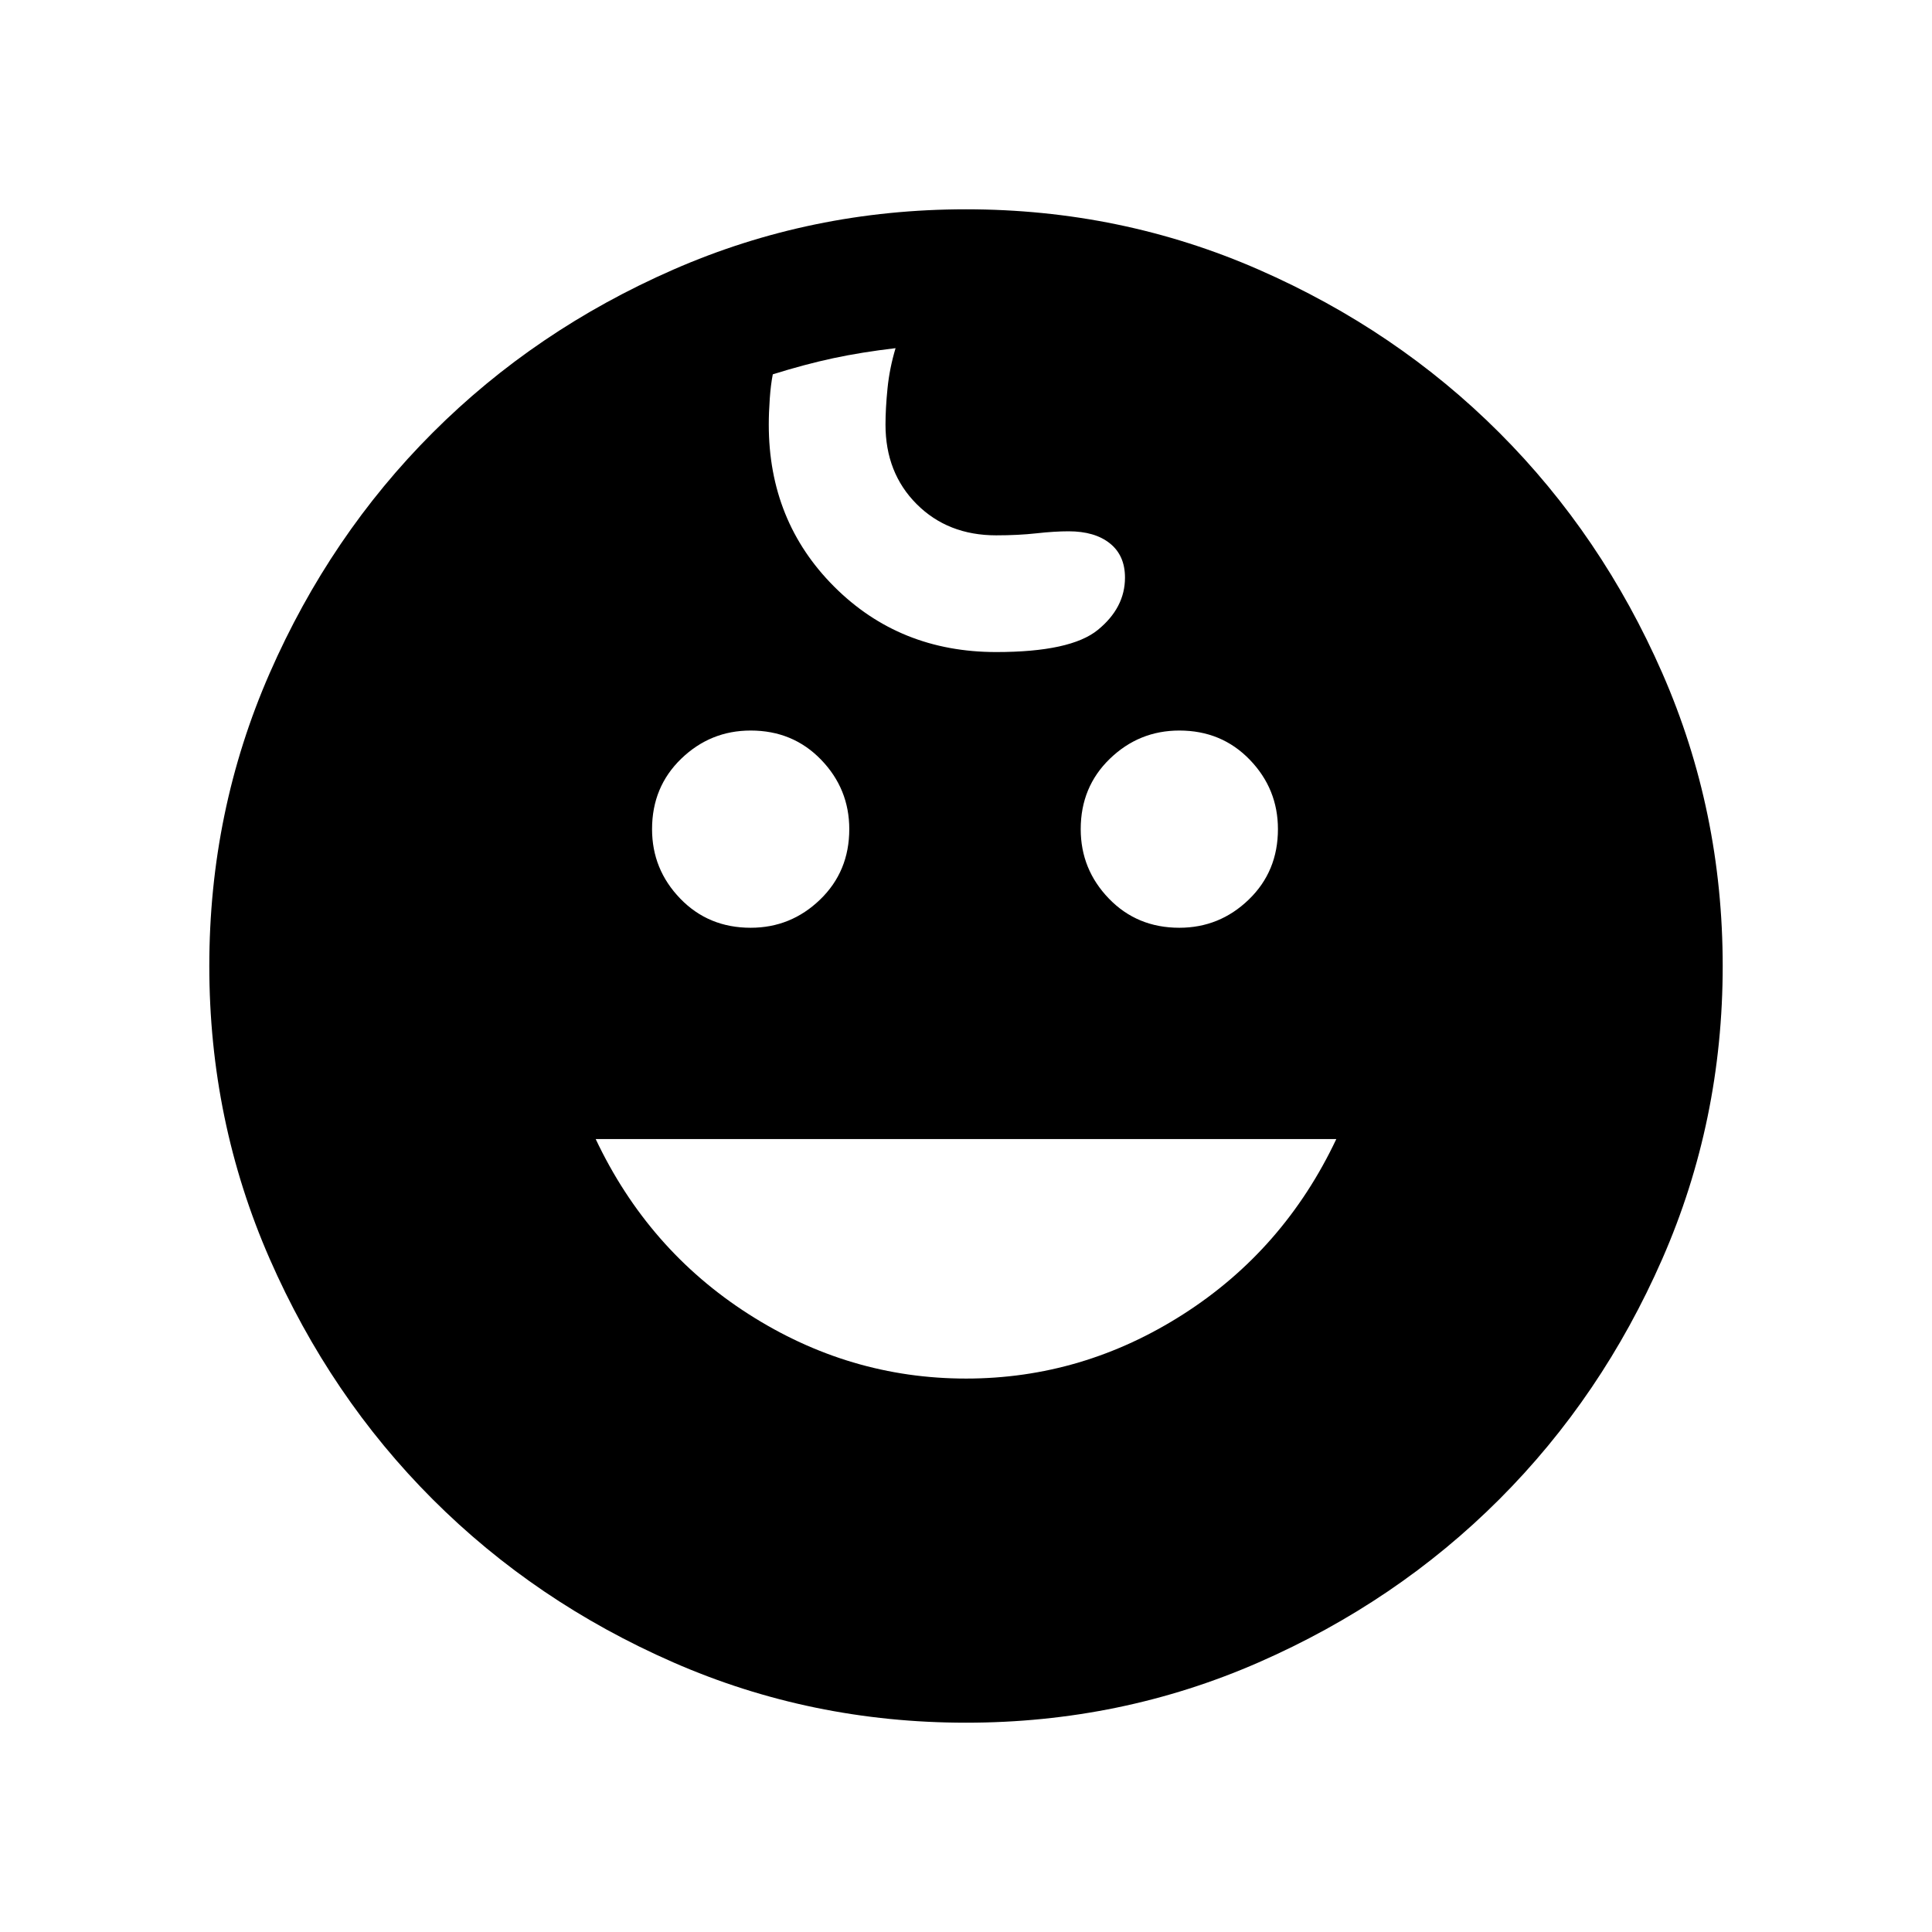 <svg xmlns="http://www.w3.org/2000/svg" height="48" width="48"><path d="M29.3 23.05q1 0 1.725-.7.725-.7.725-1.75 0-1-.7-1.725-.7-.725-1.75-.725-1 0-1.725.7-.725.7-.725 1.75 0 1 .7 1.725.7.725 1.75.725Zm-10.65 0q1 0 1.725-.7.725-.7.725-1.75 0-1-.7-1.725-.7-.725-1.75-.725-1 0-1.725.7-.725.7-.725 1.75 0 1 .7 1.725.7.725 1.75.725ZM24 34.25q2.9 0 5.4-1.6 2.5-1.6 3.8-4.35H14.8q1.3 2.75 3.8 4.35 2.5 1.6 5.4 1.6Zm0 8.55q-3.85 0-7.275-1.5-3.425-1.5-5.975-4.05T6.7 31.275Q5.2 27.85 5.2 24q0-3.85 1.5-7.275 1.5-3.425 4.05-5.975t5.975-4.05Q20.15 5.2 24 5.2q3.85 0 7.275 1.5 3.425 1.5 5.975 4.05t4.05 5.975Q42.8 20.15 42.8 24q0 3.85-1.5 7.275-1.5 3.425-4.05 5.975t-5.975 4.05Q27.85 42.8 24 42.8Zm.75-26.6q1.85 0 2.525-.55.675-.55.675-1.3 0-.55-.375-.85-.375-.3-1.025-.3-.35 0-.8.05-.45.05-1 .05-1.2 0-1.975-.775Q22 11.75 22 10.55q0-.4.05-.9t.2-1q-.85.1-1.55.25-.7.15-1.5.4-.05.25-.075.6-.025.35-.025.65 0 2.4 1.625 4.025Q22.35 16.2 24.75 16.2Z"/></svg>